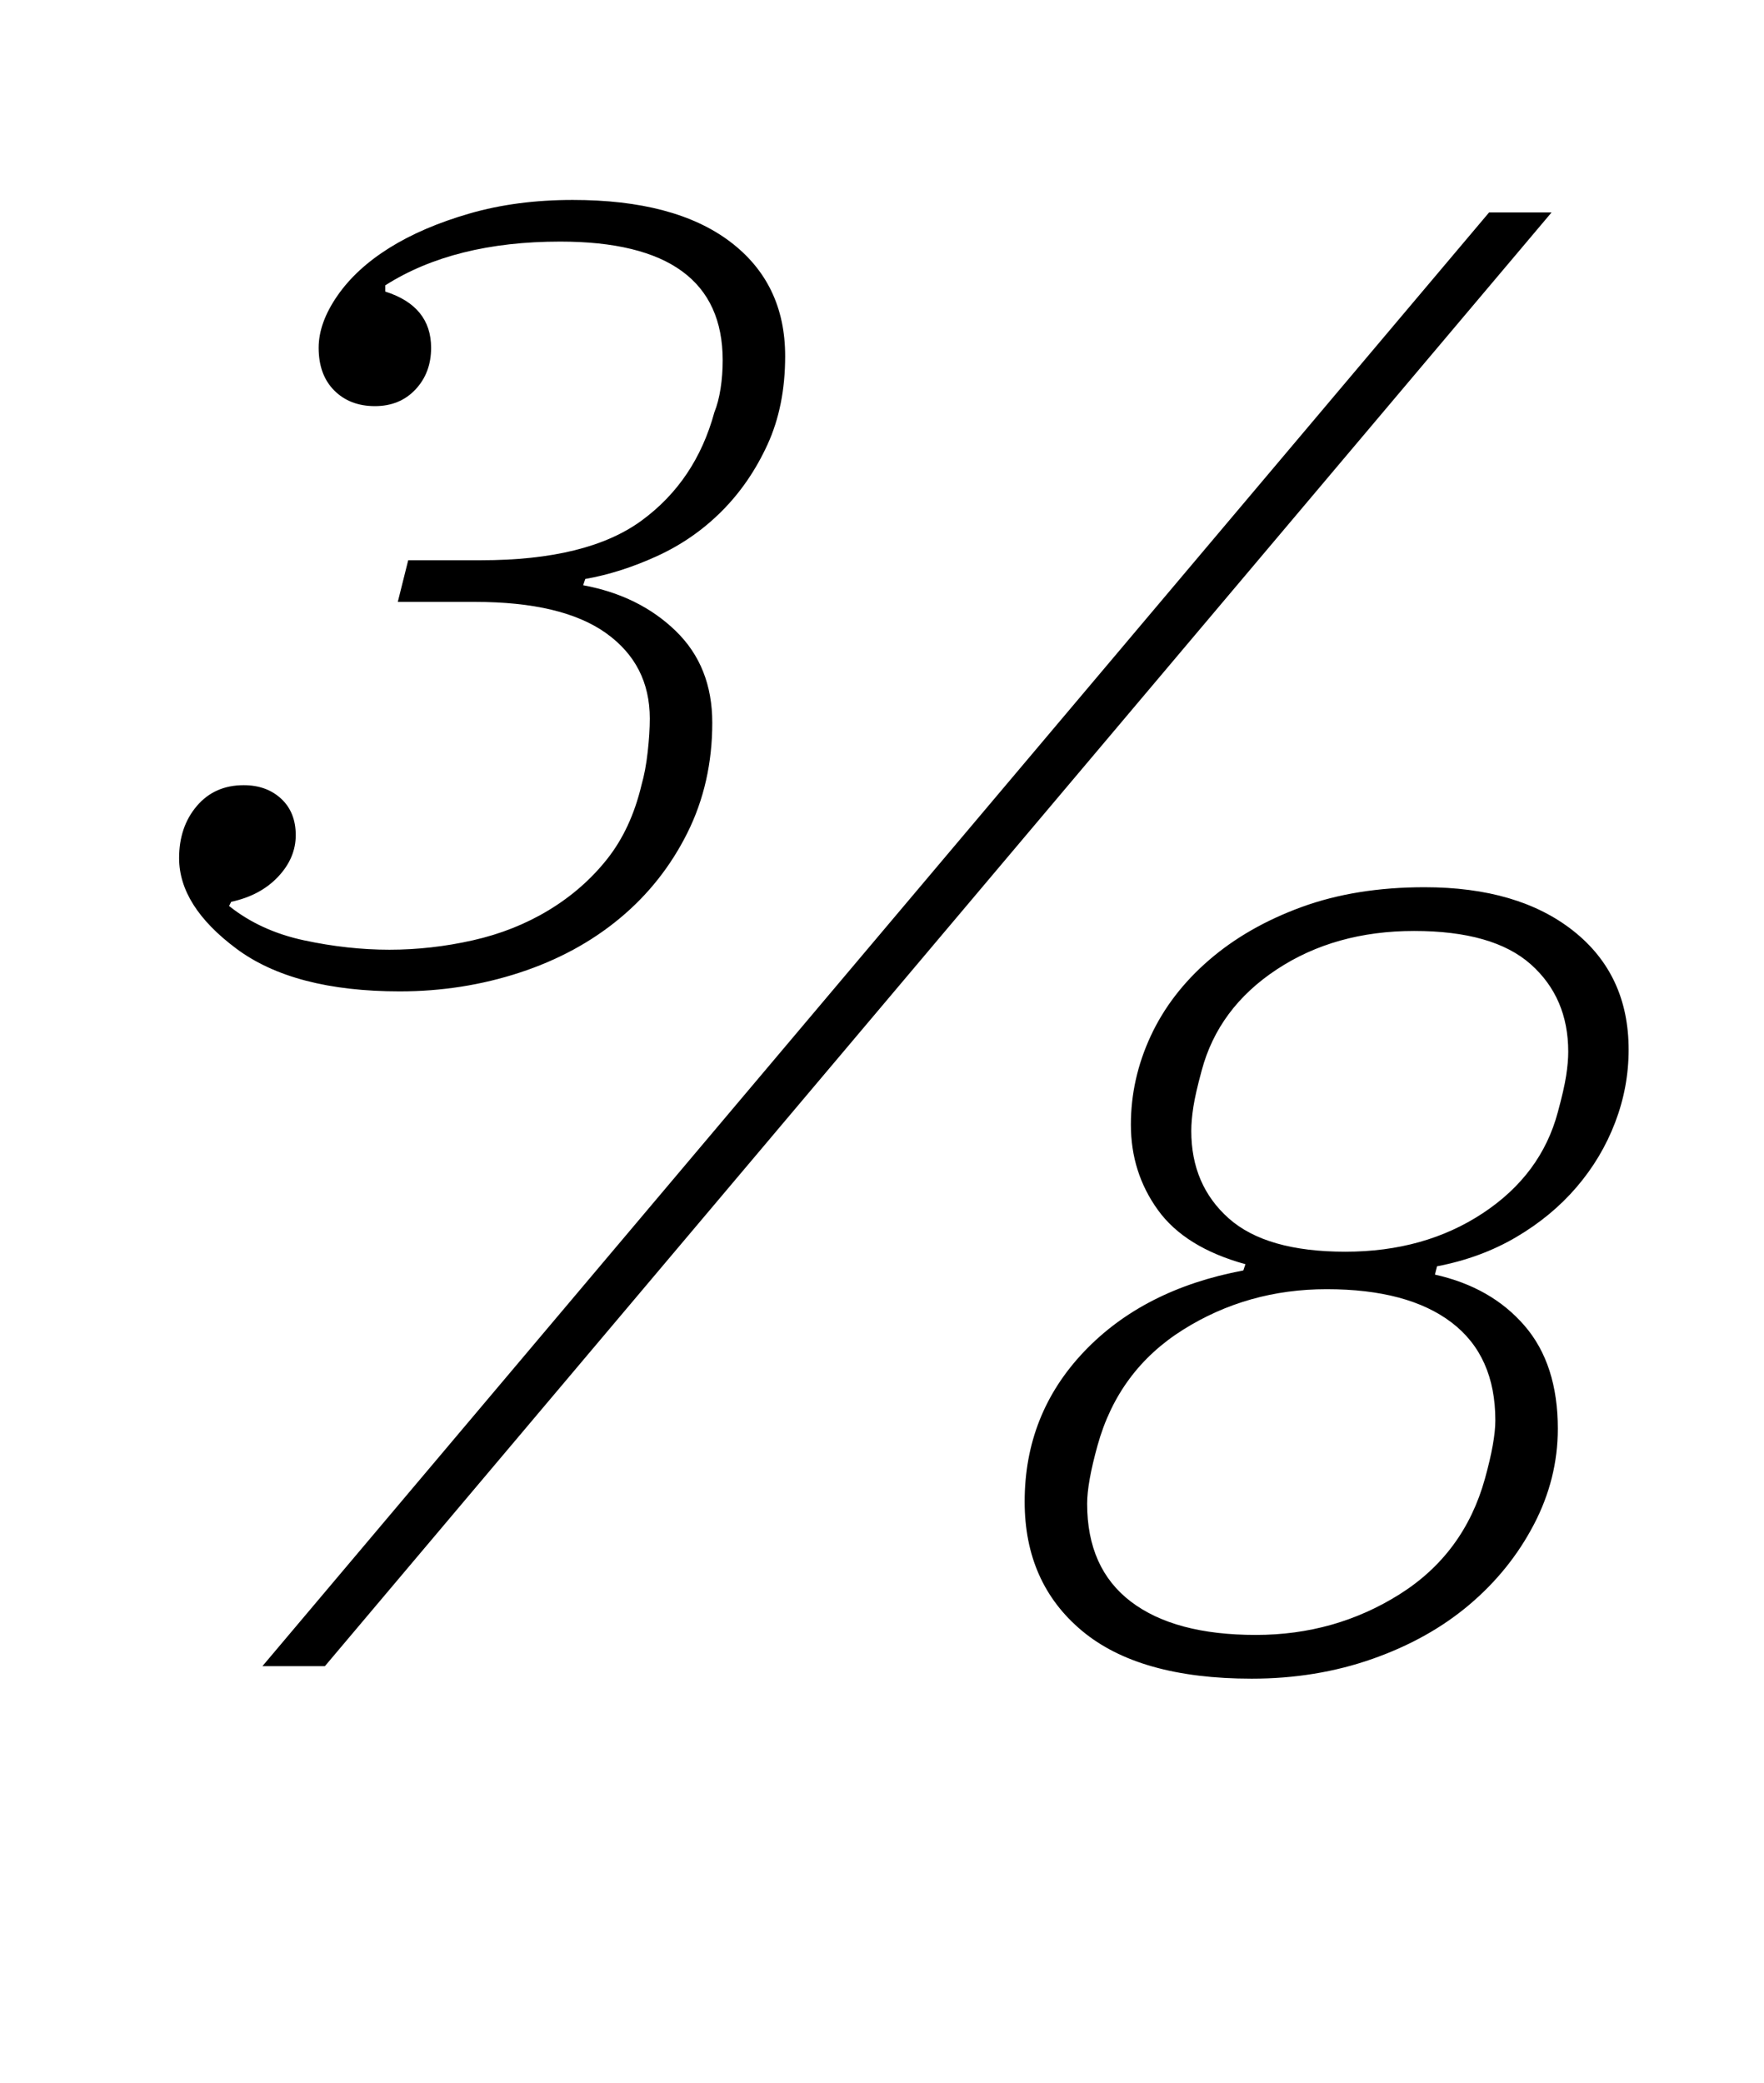 <?xml version="1.0" standalone="no"?>
<!DOCTYPE svg PUBLIC "-//W3C//DTD SVG 1.1//EN" "http://www.w3.org/Graphics/SVG/1.1/DTD/svg11.dtd" >
<svg xmlns="http://www.w3.org/2000/svg" xmlns:xlink="http://www.w3.org/1999/xlink" version="1.1" viewBox="-10 0 847 1000">
  <g transform="matrix(1 0 0 -1 0 800)">
   <path fill="currentColor"
d="M182 324q-51 0 -78.5 20.5t-27.5 43.5q0 15 8.5 25t22.5 10q11 0 18 -6.5t7 -17.5t-8.5 -20t-22.5 -12l-1 -2q15 -12 36 -16.5t41 -4.5t40 4.5t36.5 14.5t28 24.5t16.5 35.5q2 7 3 16t1 16q0 26 -21 41t-63 15h-37l5 20h35q51 0 77 19t35 52q2 5 3 11.5t1 13.5
q0 57 -78 57q-51 0 -84 -21v-3q22 -7 22 -27q0 -12 -7.5 -20t-19.5 -8t-19.5 7.5t-7.5 20.5q0 12 9 25t25 23t38.5 16.5t49.5 6.5q49 0 75.5 -20t26.5 -55q0 -24 -8.5 -42.5t-22 -32t-31 -21.5t-34.5 -11l-1 -3q27 -5 44.5 -22t17.5 -44q0 -29 -12 -53t-32.5 -41t-48 -26
t-57.5 -9zM705 698h30l-589 -698h-30zM591 -6q-54 0 -81.5 23t-27.5 62q0 42 28.5 72t76.5 39l1 3q-29 8 -42 26t-13 41q0 22 9.5 42.5t28 36.5t44.5 25.5t59 9.5q45 0 71.5 -21t26.5 -57q0 -18 -6.5 -35t-18.5 -31t-29 -24t-38 -14l-1 -4q27 -6 43 -24.5t16 -49.5
q0 -24 -11.5 -46t-31 -38.5t-46.5 -26t-58 -9.5zM593 15q38 0 69 19.5t41 55.5q5 18 5 28q0 31 -21 47t-60 16q-38 0 -69 -19.5t-41 -55.5q-5 -18 -5 -28q0 -31 21 -47t60 -16zM636 199q38 0 66 18.5t36 48.5q3 11 4 17.5t1 11.5q0 26 -18 42t-56 16t-66 -18.5t-36 -48.5
q-3 -11 -4 -17.5t-1 -11.5q0 -26 18 -42t56 -16z" />
  </g>

</svg>
